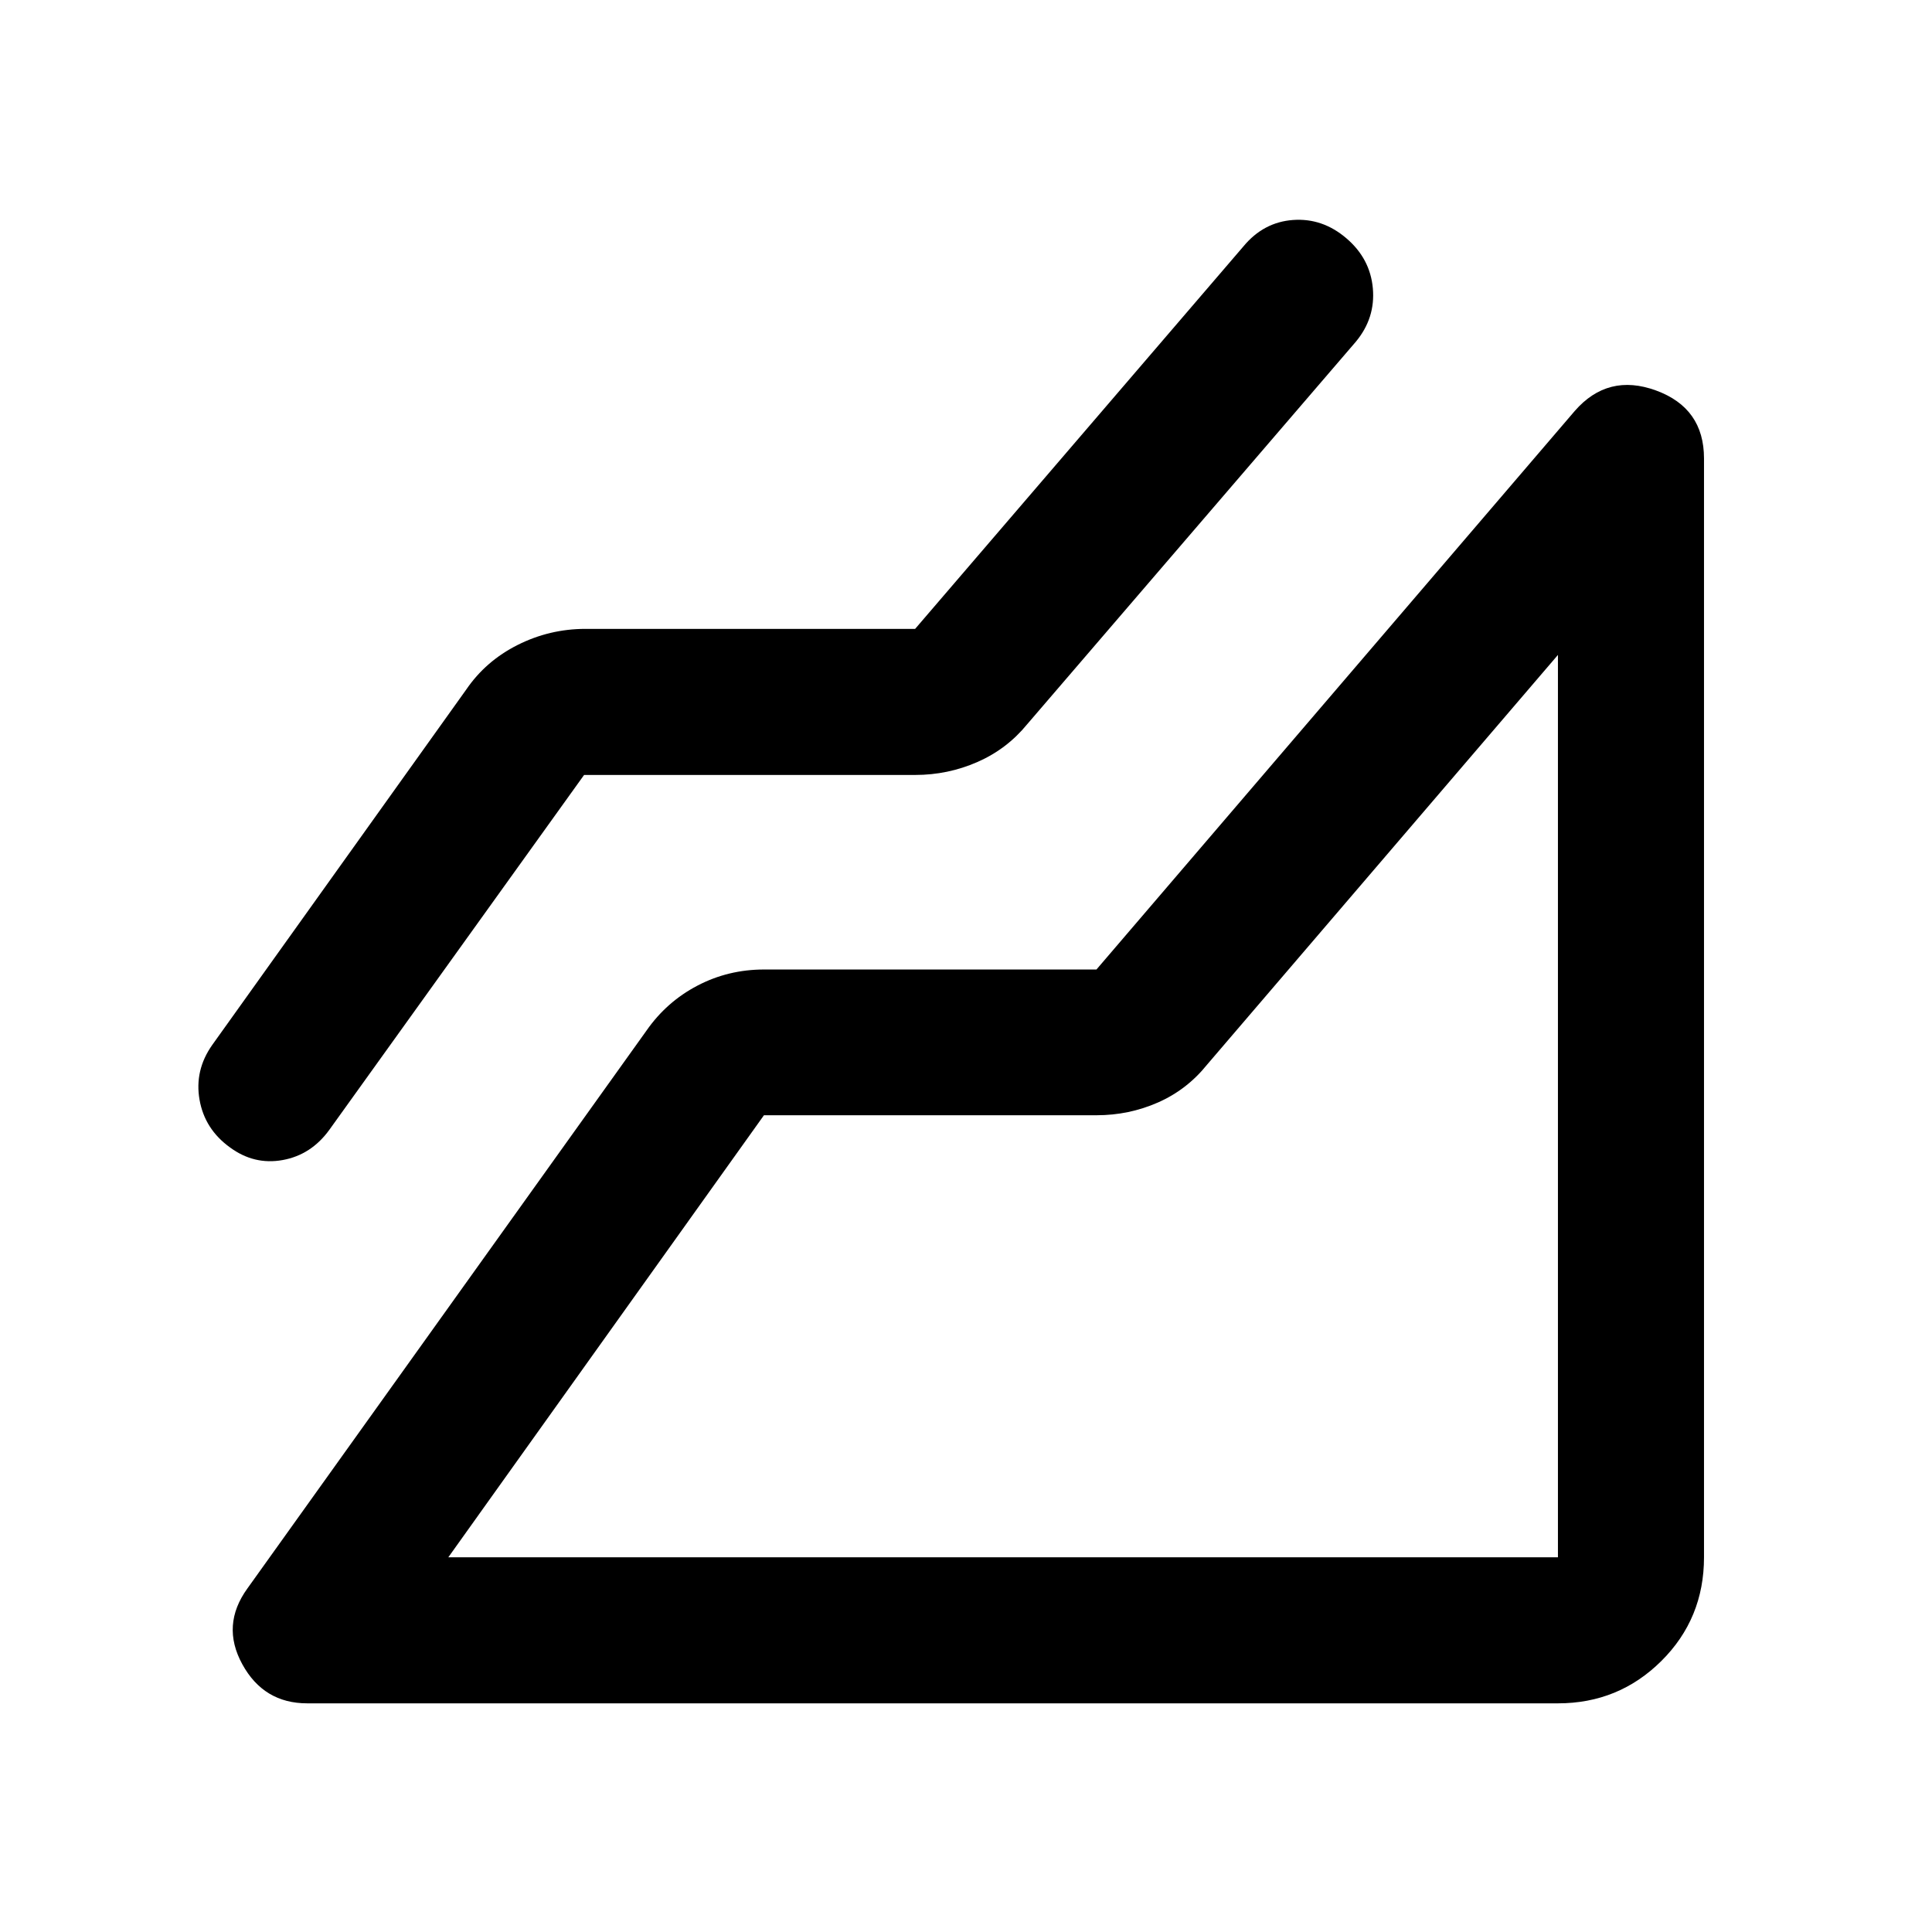 <svg xmlns="http://www.w3.org/2000/svg" height="40" viewBox="0 -960 960 960" width="40"><path d="M774.13-113.62H152.67q-21.63 0-32.27-19.43-10.65-19.43 2.53-37.65l198.35-277.26q9.95-14.26 25.26-22.28 15.31-8.02 33.15-8.02h165.13L782.5-755.81q16.49-18.88 40.35-10.17 23.86 8.72 23.86 33.8v545.98q0 30.49-21.2 51.54-21.2 21.04-51.38 21.04Zm-483.9-461.31L163.7-398.67q-9.03 12.52-23.24 15.09-14.21 2.57-26.23-6.31-12.51-9.04-15.08-23.66-2.57-14.63 6.31-27.22L231.6-617.26q9.73-14.29 25.62-22.27t33.7-7.98h163.8l163.14-190.07q9.98-12.04 24.62-13.11 14.65-1.06 26.5 9.07 11.85 10.09 13.18 24.88 1.32 14.79-8.46 26.55L510.39-600.12q-10.1 12.36-24.77 18.78-14.67 6.41-30.83 6.41H290.23ZM222.77-186.2h551.36v-448.37l-174.3 203.54q-10.05 12.52-24.45 18.85-14.4 6.34-30.5 6.34H379.6L222.77-186.2Zm551.36 0Z"/></svg>